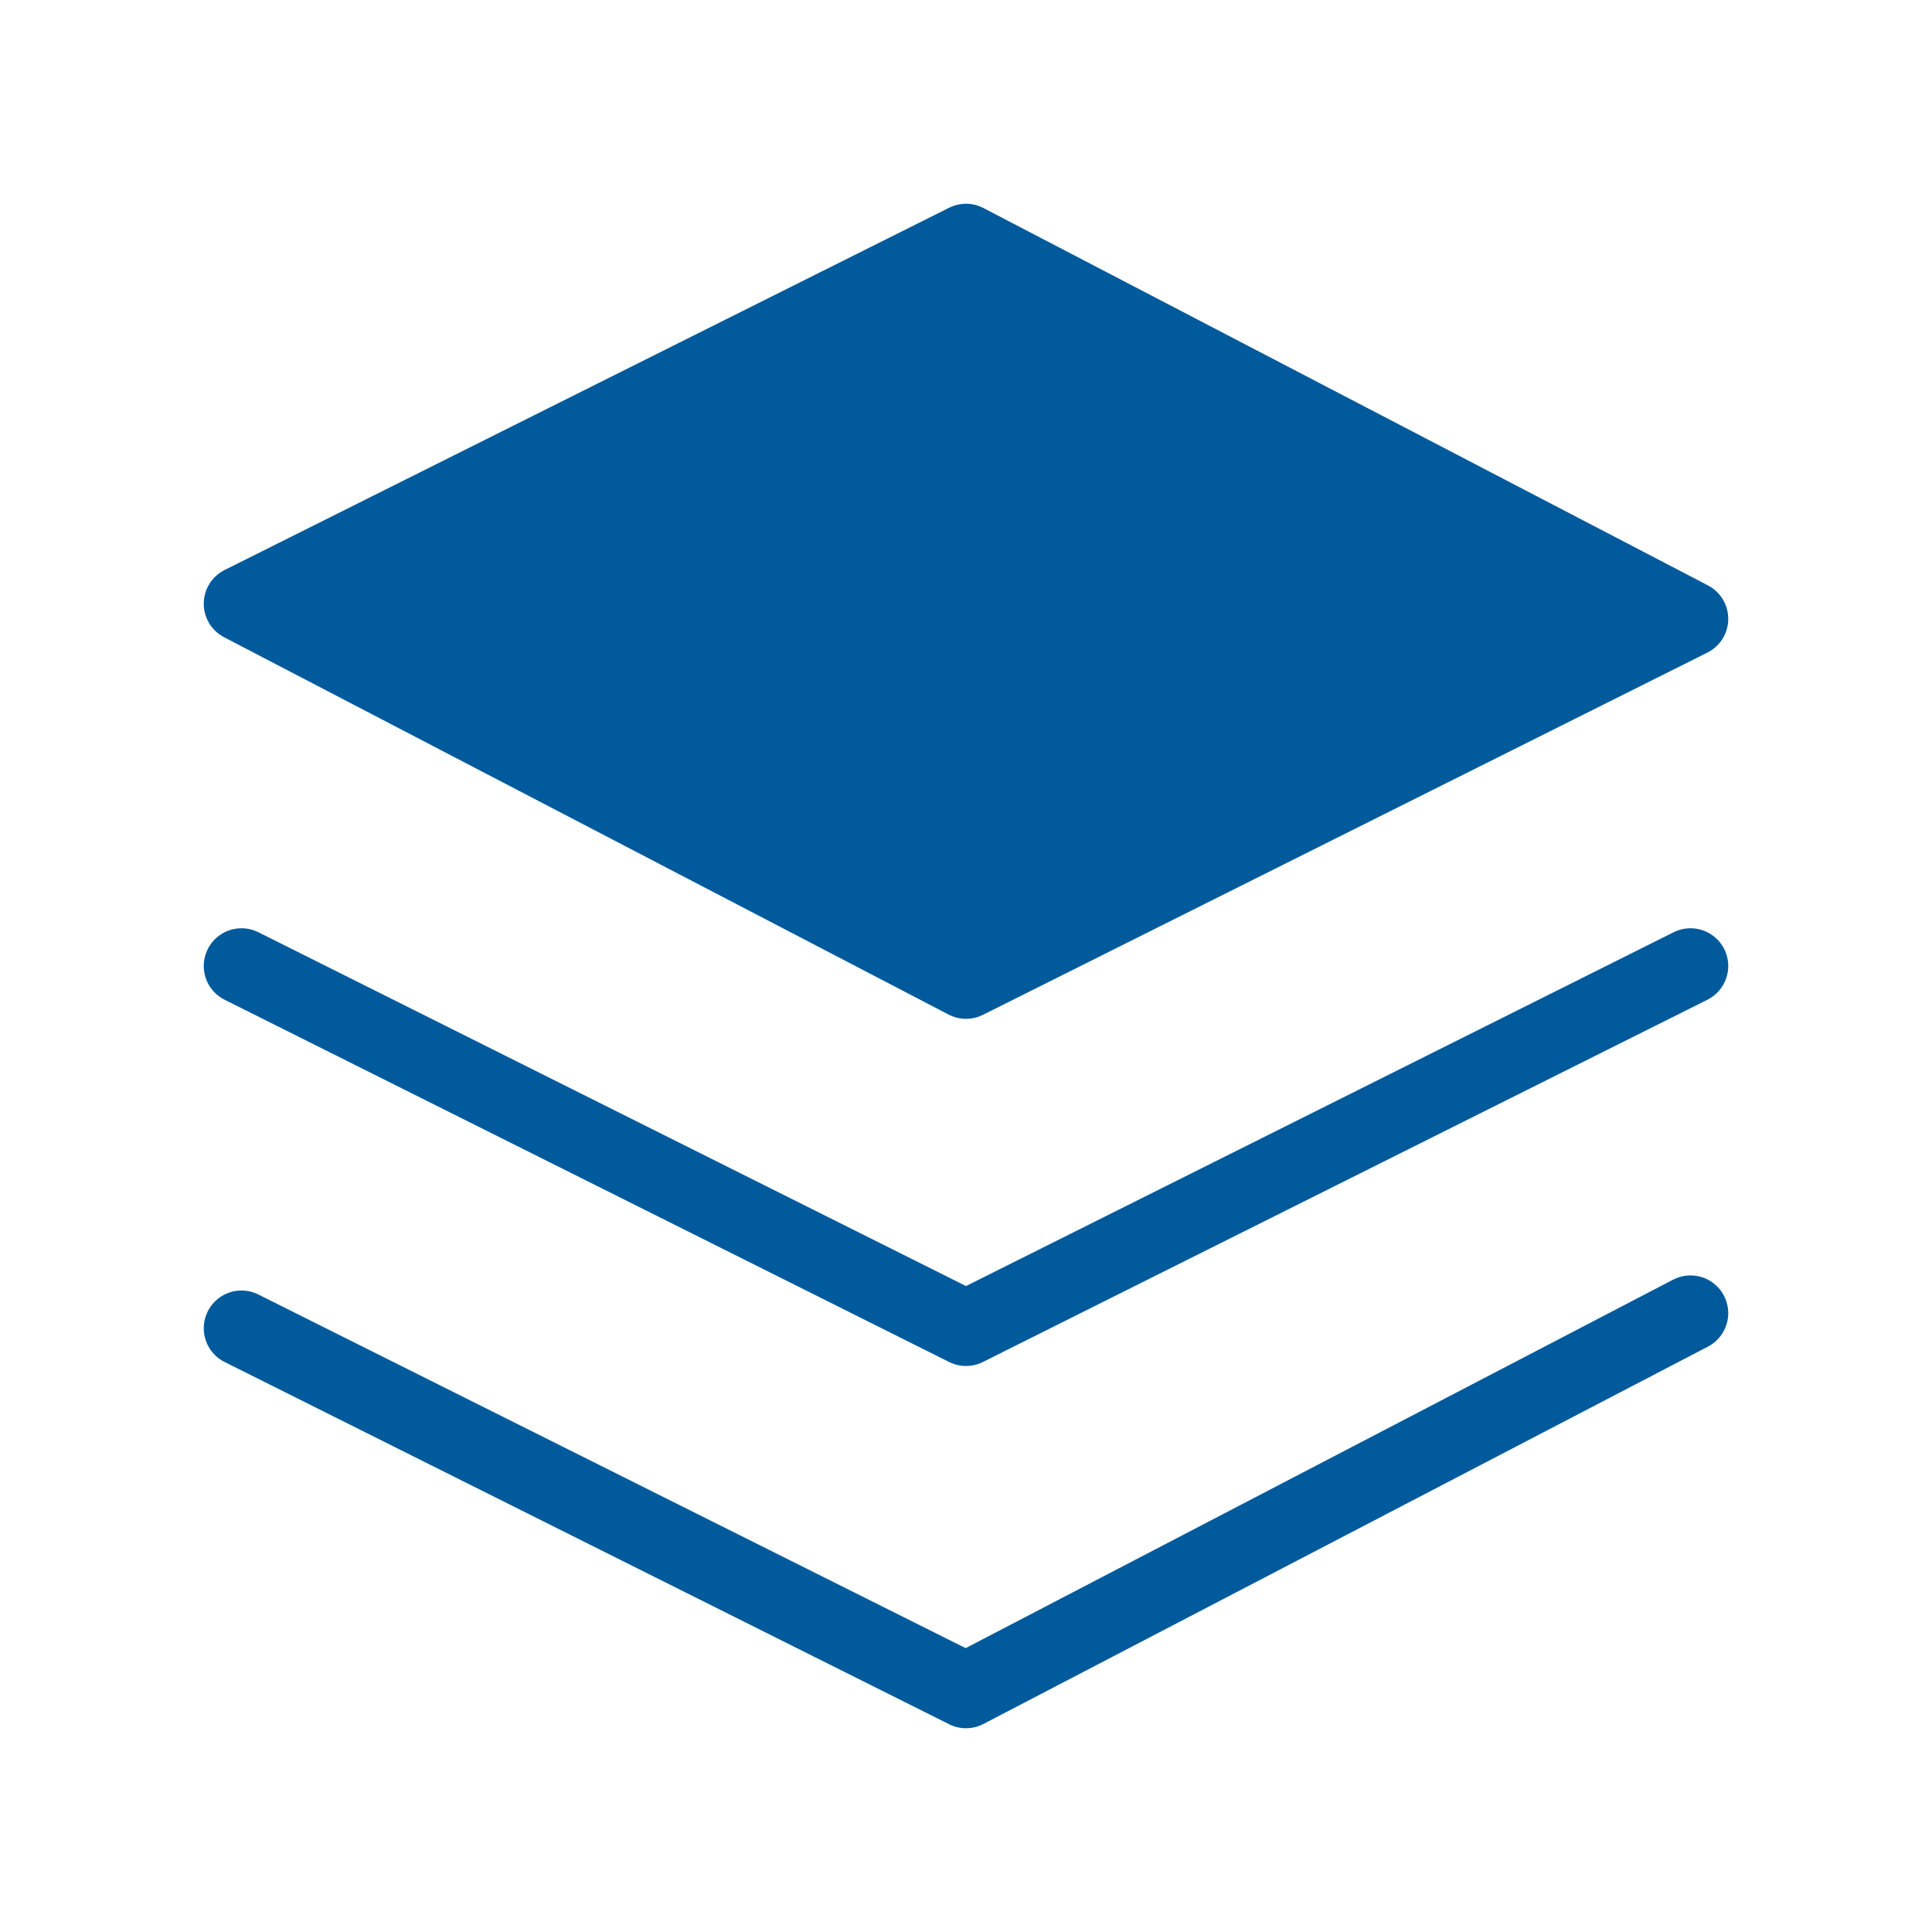 <svg xmlns="http://www.w3.org/2000/svg" viewBox="0 0 128 128" stroke="#005A9C" stroke-width="5" stroke-linejoin="round" stroke-linecap="round" fill="none"><path d="M64 16l48 25L64 65 16 40Z" fill="#005A9C"/><path d="M16 88l48 24 48-25M16 64 64 88l48-24"/></svg>
